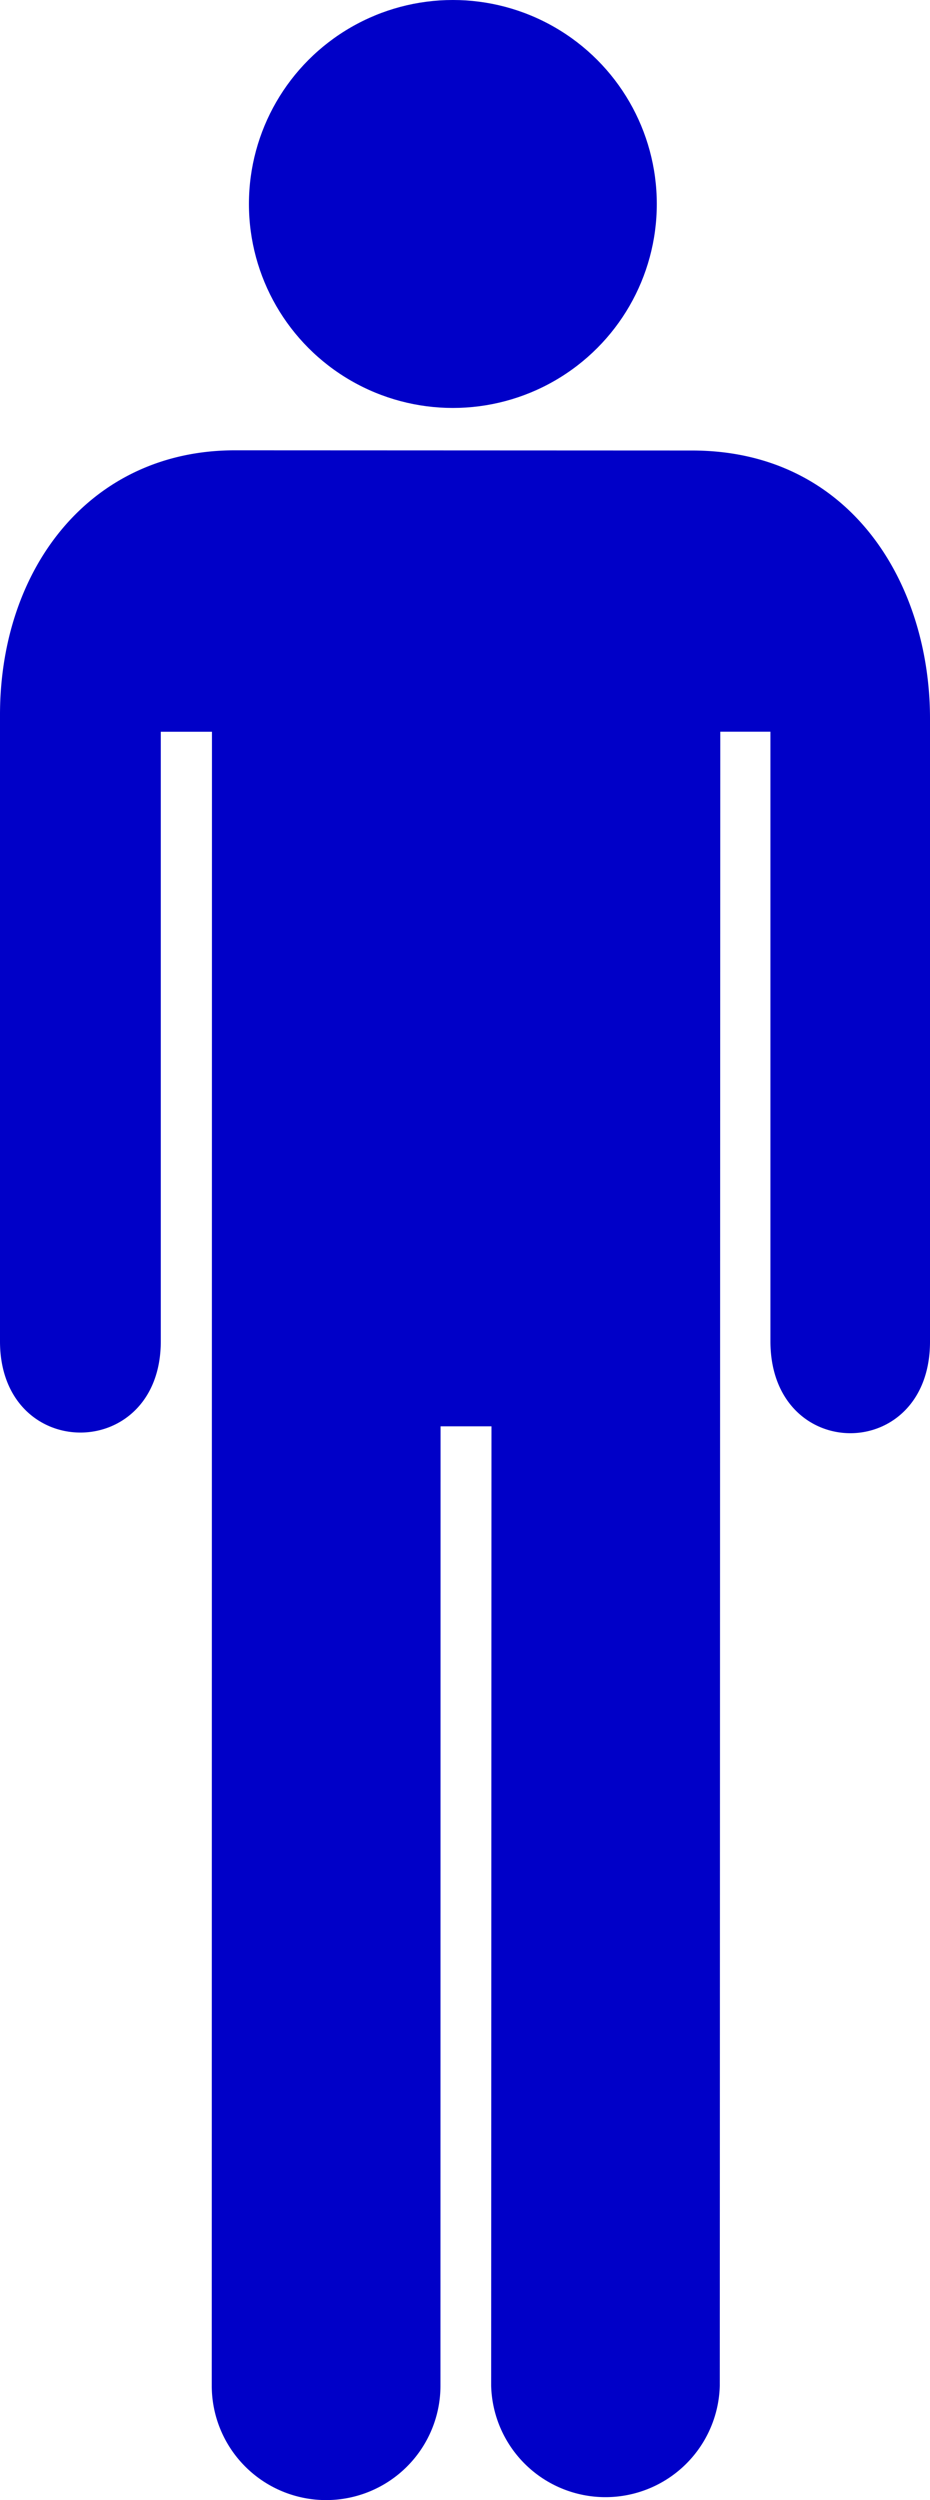 <?xml version="1.0" encoding="UTF-8" standalone="no"?>
<svg
   xmlns:dc="http://purl.org/dc/elements/1.1/"
   xmlns:cc="http://creativecommons.org/ns#"
   xmlns:rdf="http://www.w3.org/1999/02/22-rdf-syntax-ns#"
   xmlns:svg="http://www.w3.org/2000/svg"
   xmlns="http://www.w3.org/2000/svg"
   xmlns:sodipodi="http://sodipodi.sourceforge.net/DTD/sodipodi-0.dtd"
   xmlns:inkscape="http://www.inkscape.org/namespaces/inkscape"
   version="1"
   viewBox="0 0 37.207 100"
   id="svg4581"
   sodipodi:docname="human man human_blue.svg"
   inkscape:version="0.92.1 r15371">
  <defs
     id="defs4585" />
  <sodipodi:namedview
     pagecolor="#ffffff"
     bordercolor="#666666"
     borderopacity="1"
     objecttolerance="10"
     gridtolerance="10"
     guidetolerance="10"
     inkscape:pageopacity="0"
     inkscape:pageshadow="2"
     inkscape:window-width="2666"
     inkscape:window-height="1712"
     id="namedview4583"
     showgrid="false"
     inkscape:zoom="14.09"
     inkscape:cx="18.6035"
     inkscape:cy="50"
     inkscape:window-x="0"
     inkscape:window-y="32"
     inkscape:window-maximized="1"
     inkscape:current-layer="svg4581" />
  <circle
     cy="8.159"
     cx="18.118"
     r="8.159"
     id="circle4577"
     style="fill:#0000c8;fill-opacity:1" />
  <path
     d="M8.472 95.426a4.575 4.575 0 0 0 9.15 0l.004-38.374h2.037l-.013 38.374a4.575 4.575 0 0 0 9.147 0l.02-66.158h2.006v24.38c0 4.905 6.398 4.905 6.384 0v-24.9c0-5.418-3.184-10.728-9.523-10.728l-18.288-.008C3.62 18.012 0 22.722 0 28.6v25.05c0 4.868 6.433 4.868 6.433 0V29.27H8.48l-.008 66.156z"
     id="path4579"
     style="fill:#0000c8;fill-opacity:1" />
</svg>
